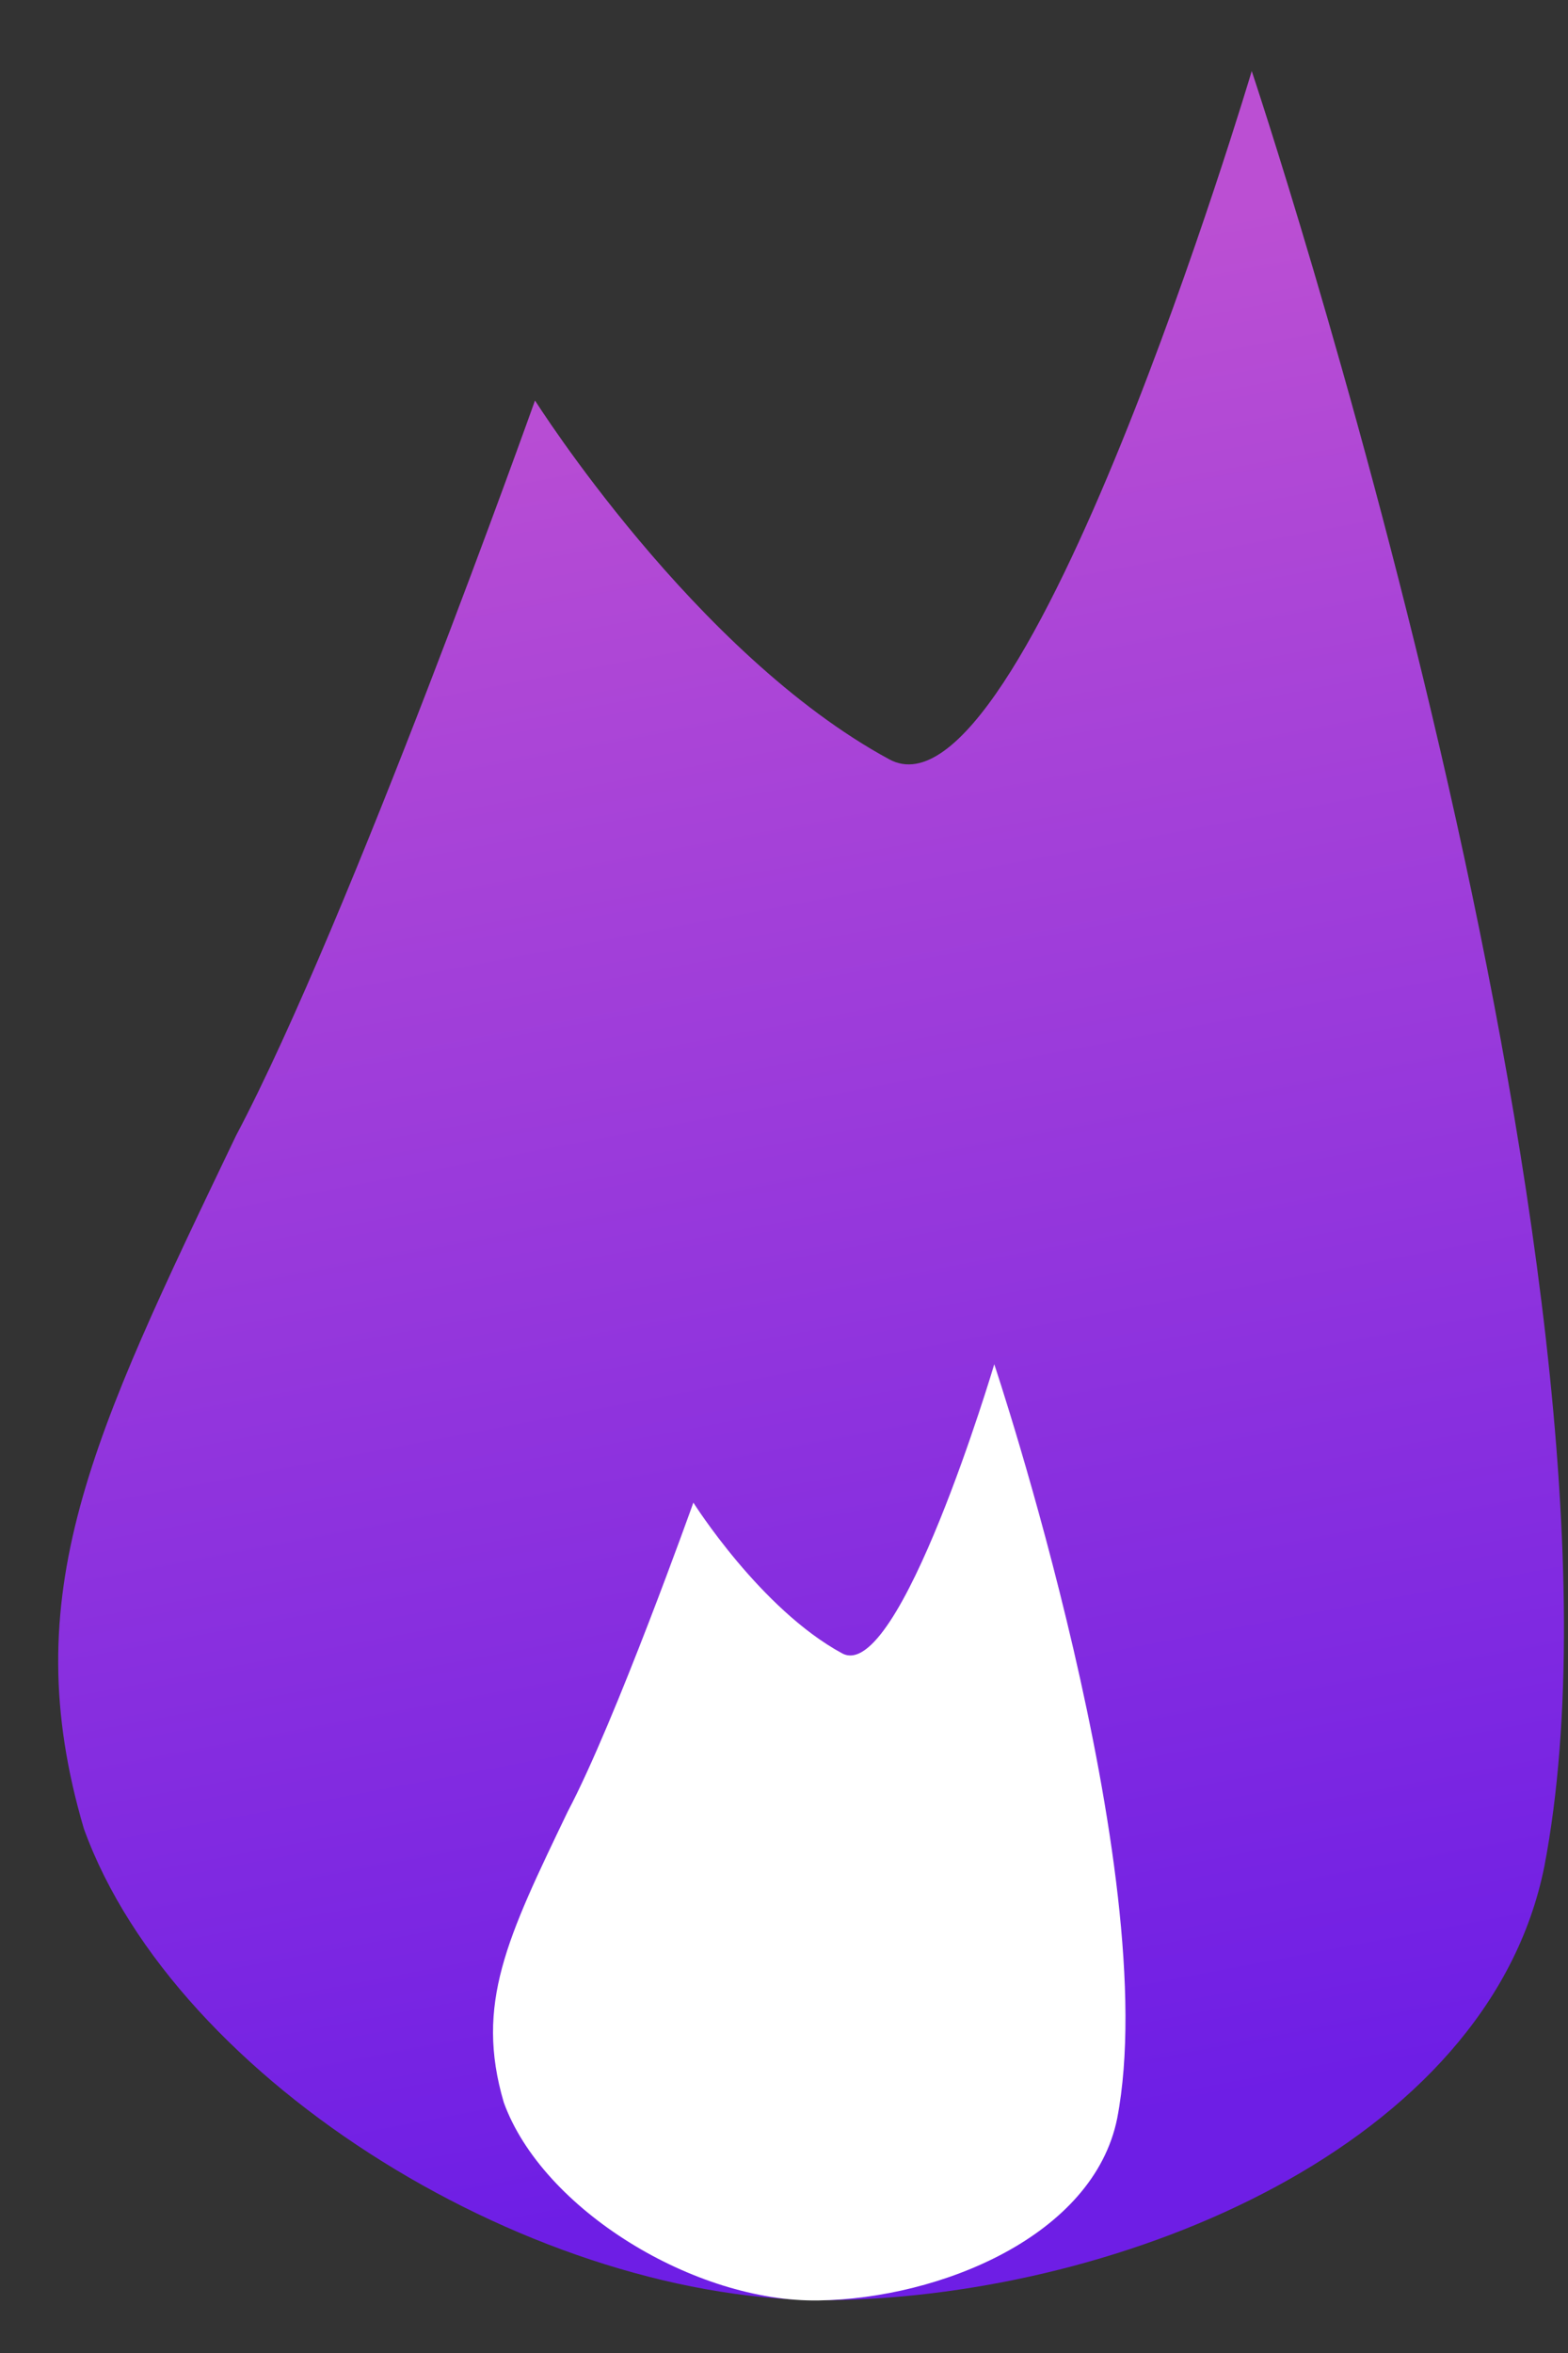<svg width="10" height="15" viewBox="0 0 10 15" fill="none" xmlns="http://www.w3.org/2000/svg">
<rect x="0" y="0" width="10" height="15" fill="#333333" stroke="none"/>
<path d="M3.412 2.553C3.412 2.553 2.23 5.871 1.505 7.24C0.585 9.16 0.094 10.16 0.535 11.658C1.122 13.28 3.434 14.693 5.316 14.663C7.157 14.633 9.49 13.684 9.849 11.899C10.564 8.169 7.983 0.453 7.983 0.453C7.983 0.453 6.538 5.31 5.672 4.841C4.431 4.169 3.412 2.553 3.412 2.553Z" fill="url(#paint0_linear_1686_1318)"/>
<path d="M4.422 9.579C4.422 9.579 3.925 10.973 3.621 11.548C3.234 12.354 3.028 12.774 3.213 13.403C3.46 14.085 4.431 14.678 5.221 14.665C5.995 14.653 6.974 14.254 7.125 13.504C7.426 11.938 6.341 8.697 6.341 8.697C6.341 8.697 5.735 10.737 5.371 10.54C4.85 10.258 4.422 9.579 4.422 9.579Z" fill="url(#paint1_linear_1686_1318)"/>
<defs>
<linearGradient id="paint0_linear_1686_1318" x1="3.912" y1="2.101" x2="6.109" y2="13.718" gradientUnits="userSpaceOnUse">
<stop stop-color="#BB4FD3"/>
<stop offset="0.5" stop-color="#9537DC"/>
<stop offset="1" stop-color="#6E1EE5"/>
</linearGradient>
<linearGradient id="paint1_linear_1686_1318" x1="4.632" y1="9.389" x2="5.554" y2="14.269" gradientUnits="userSpaceOnUse">
<stop stop-color="white"/>
<stop offset="0.23" stop-color="white"/>
<stop offset="0.46" stop-color="white"/>
<stop offset="0.73" stop-color="white"/>
<stop offset="1" stop-color="white"/>
</linearGradient>
</defs>
</svg>
